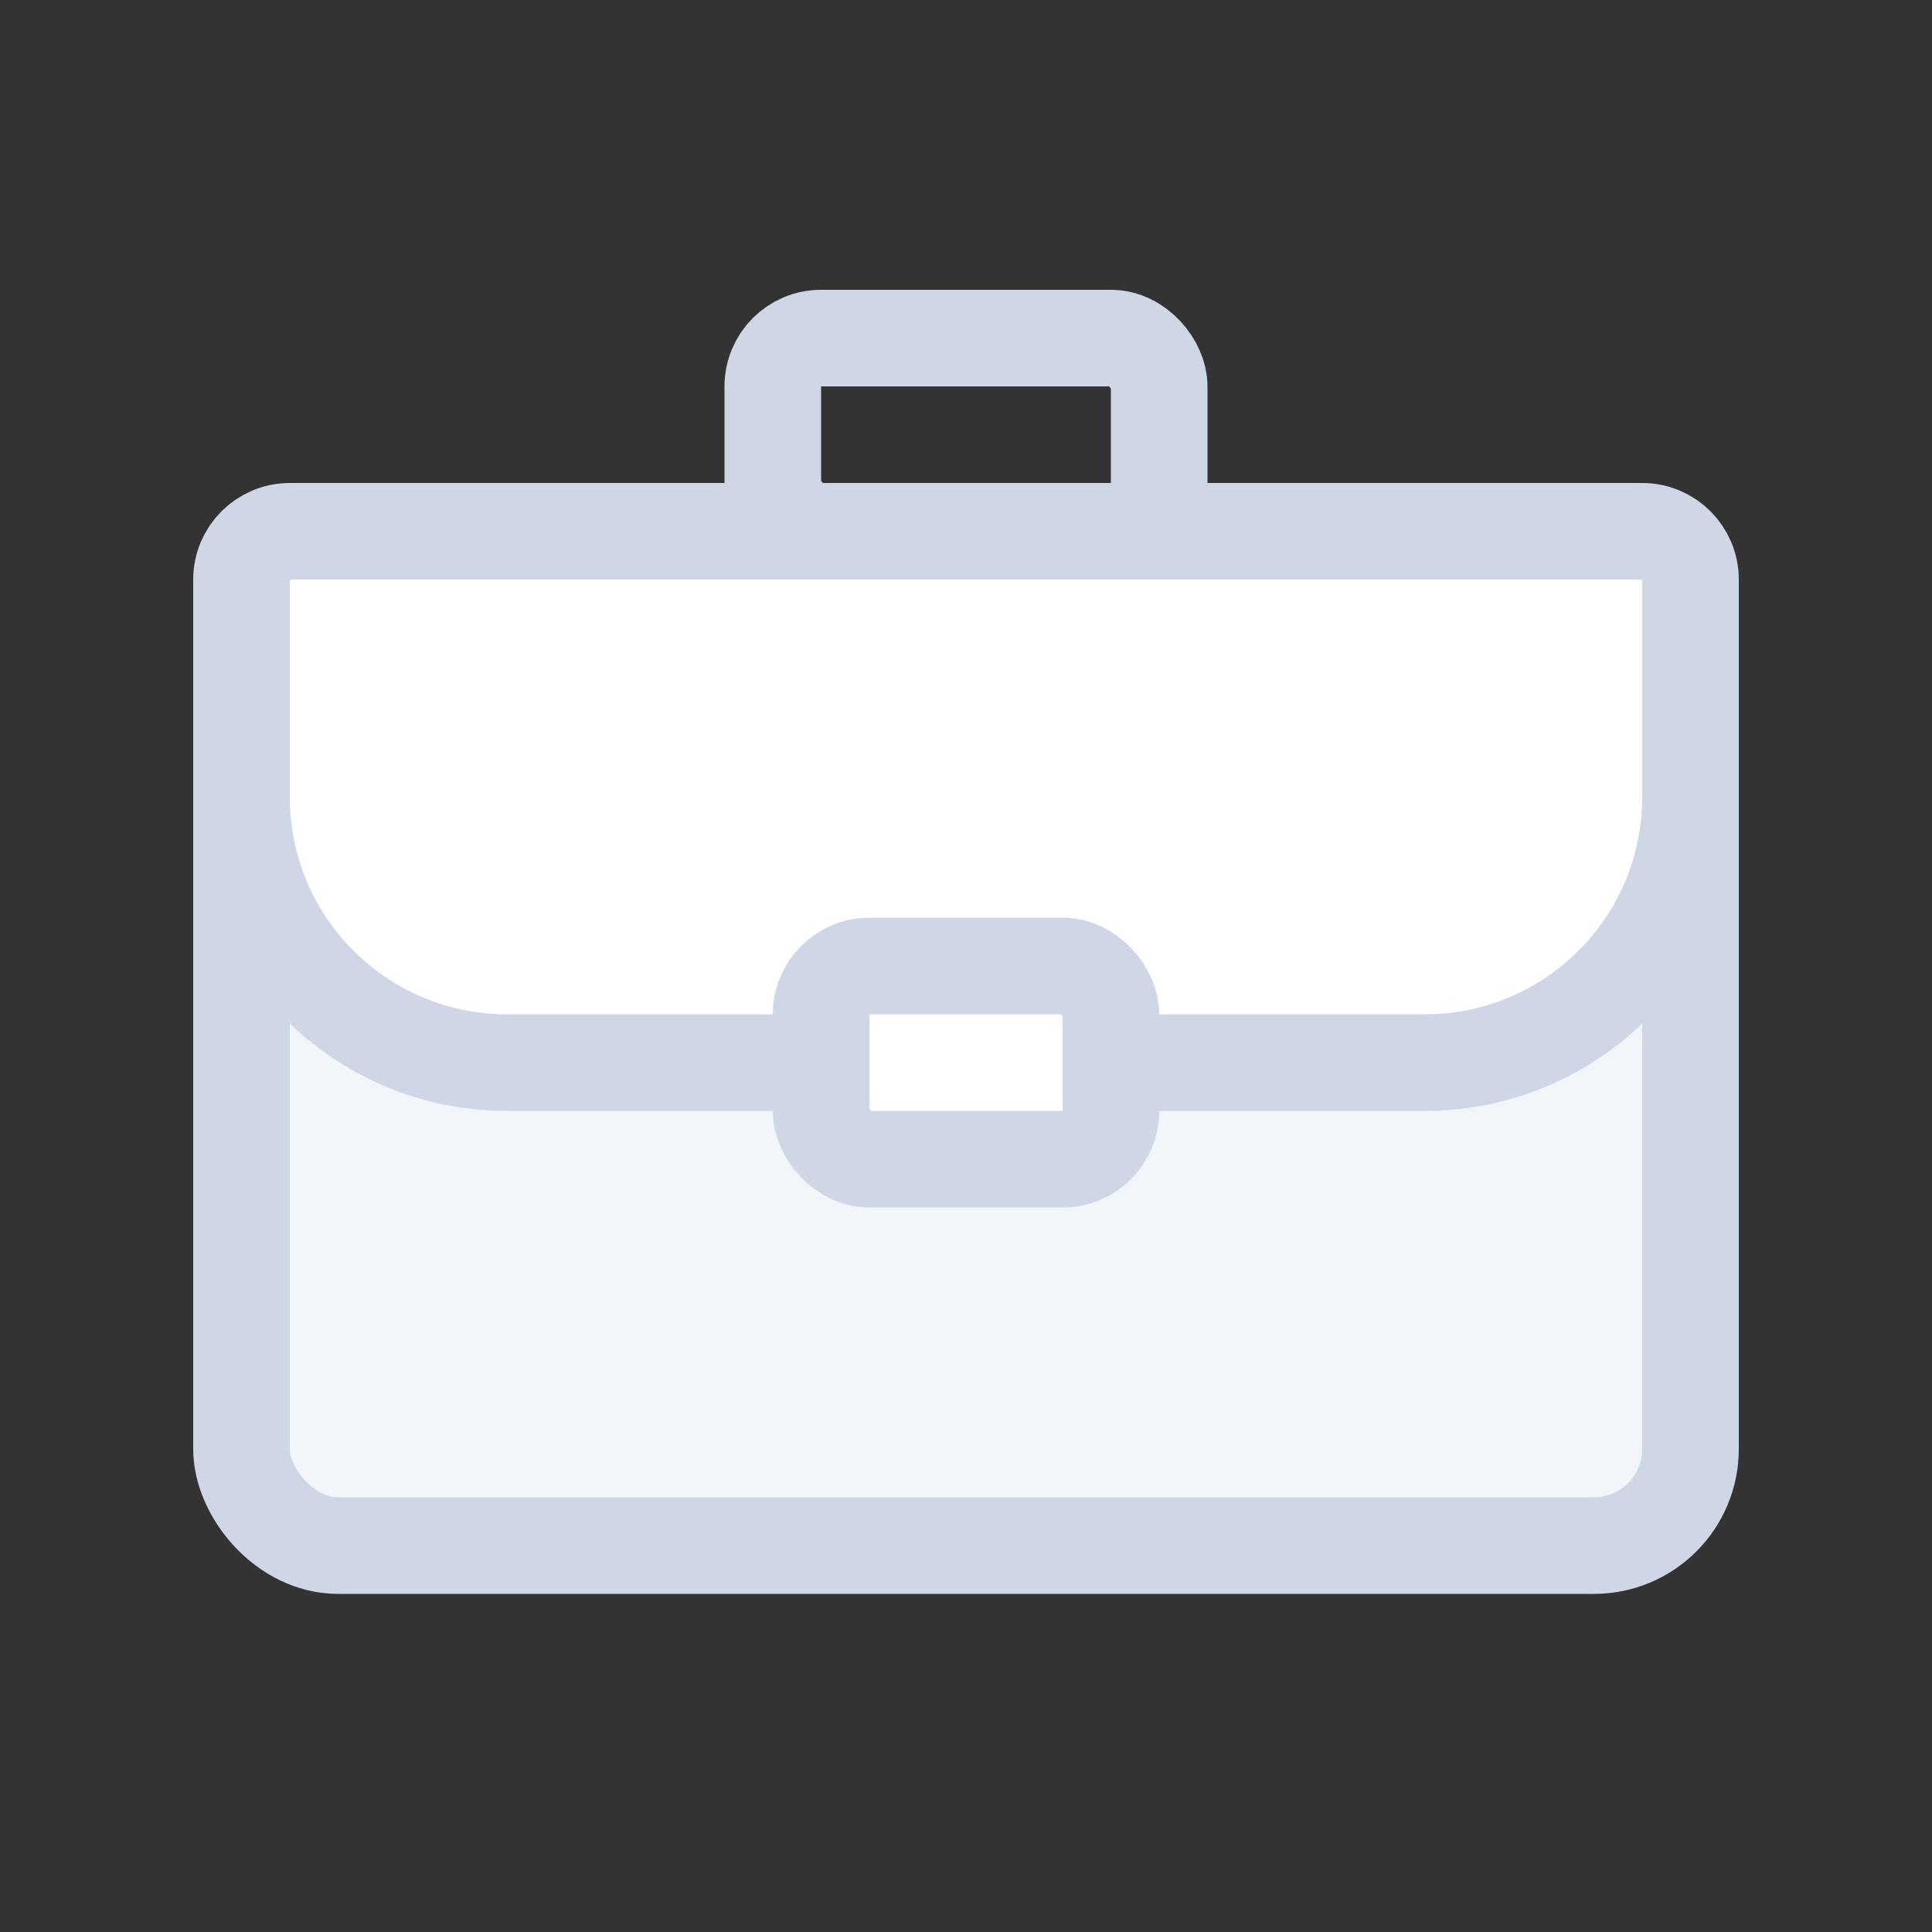 <svg xmlns="http://www.w3.org/2000/svg" width="40" height="40" viewBox="0 0 40 40">
  <rect x="0" y="0" width="40" height="40" fill="#333333" stroke="none"/>
  <g fill="none" fill-rule="evenodd" stroke="#CFD6E6" stroke-width="2" transform="translate(4 6)">
    <rect width="30" height="21" x="1" y="5" fill="#F2F5FA" rx="2"/>
    <path fill="#FFF" d="M2,5 C1.448,5 1,5.448 1,6 L1,10.5 C1,13.538 3.462,16 6.5,16 L25.5,16 C28.538,16 31,13.538 31,10.5 L31,6 C31,5.448 30.552,5 30,5 L2,5 Z"/>
    <rect width="8" height="4" x="12" y="1" rx="1"/>
    <rect width="6" height="4" x="13" y="14" fill="#FFF" rx="1"/>
  </g>
</svg>
